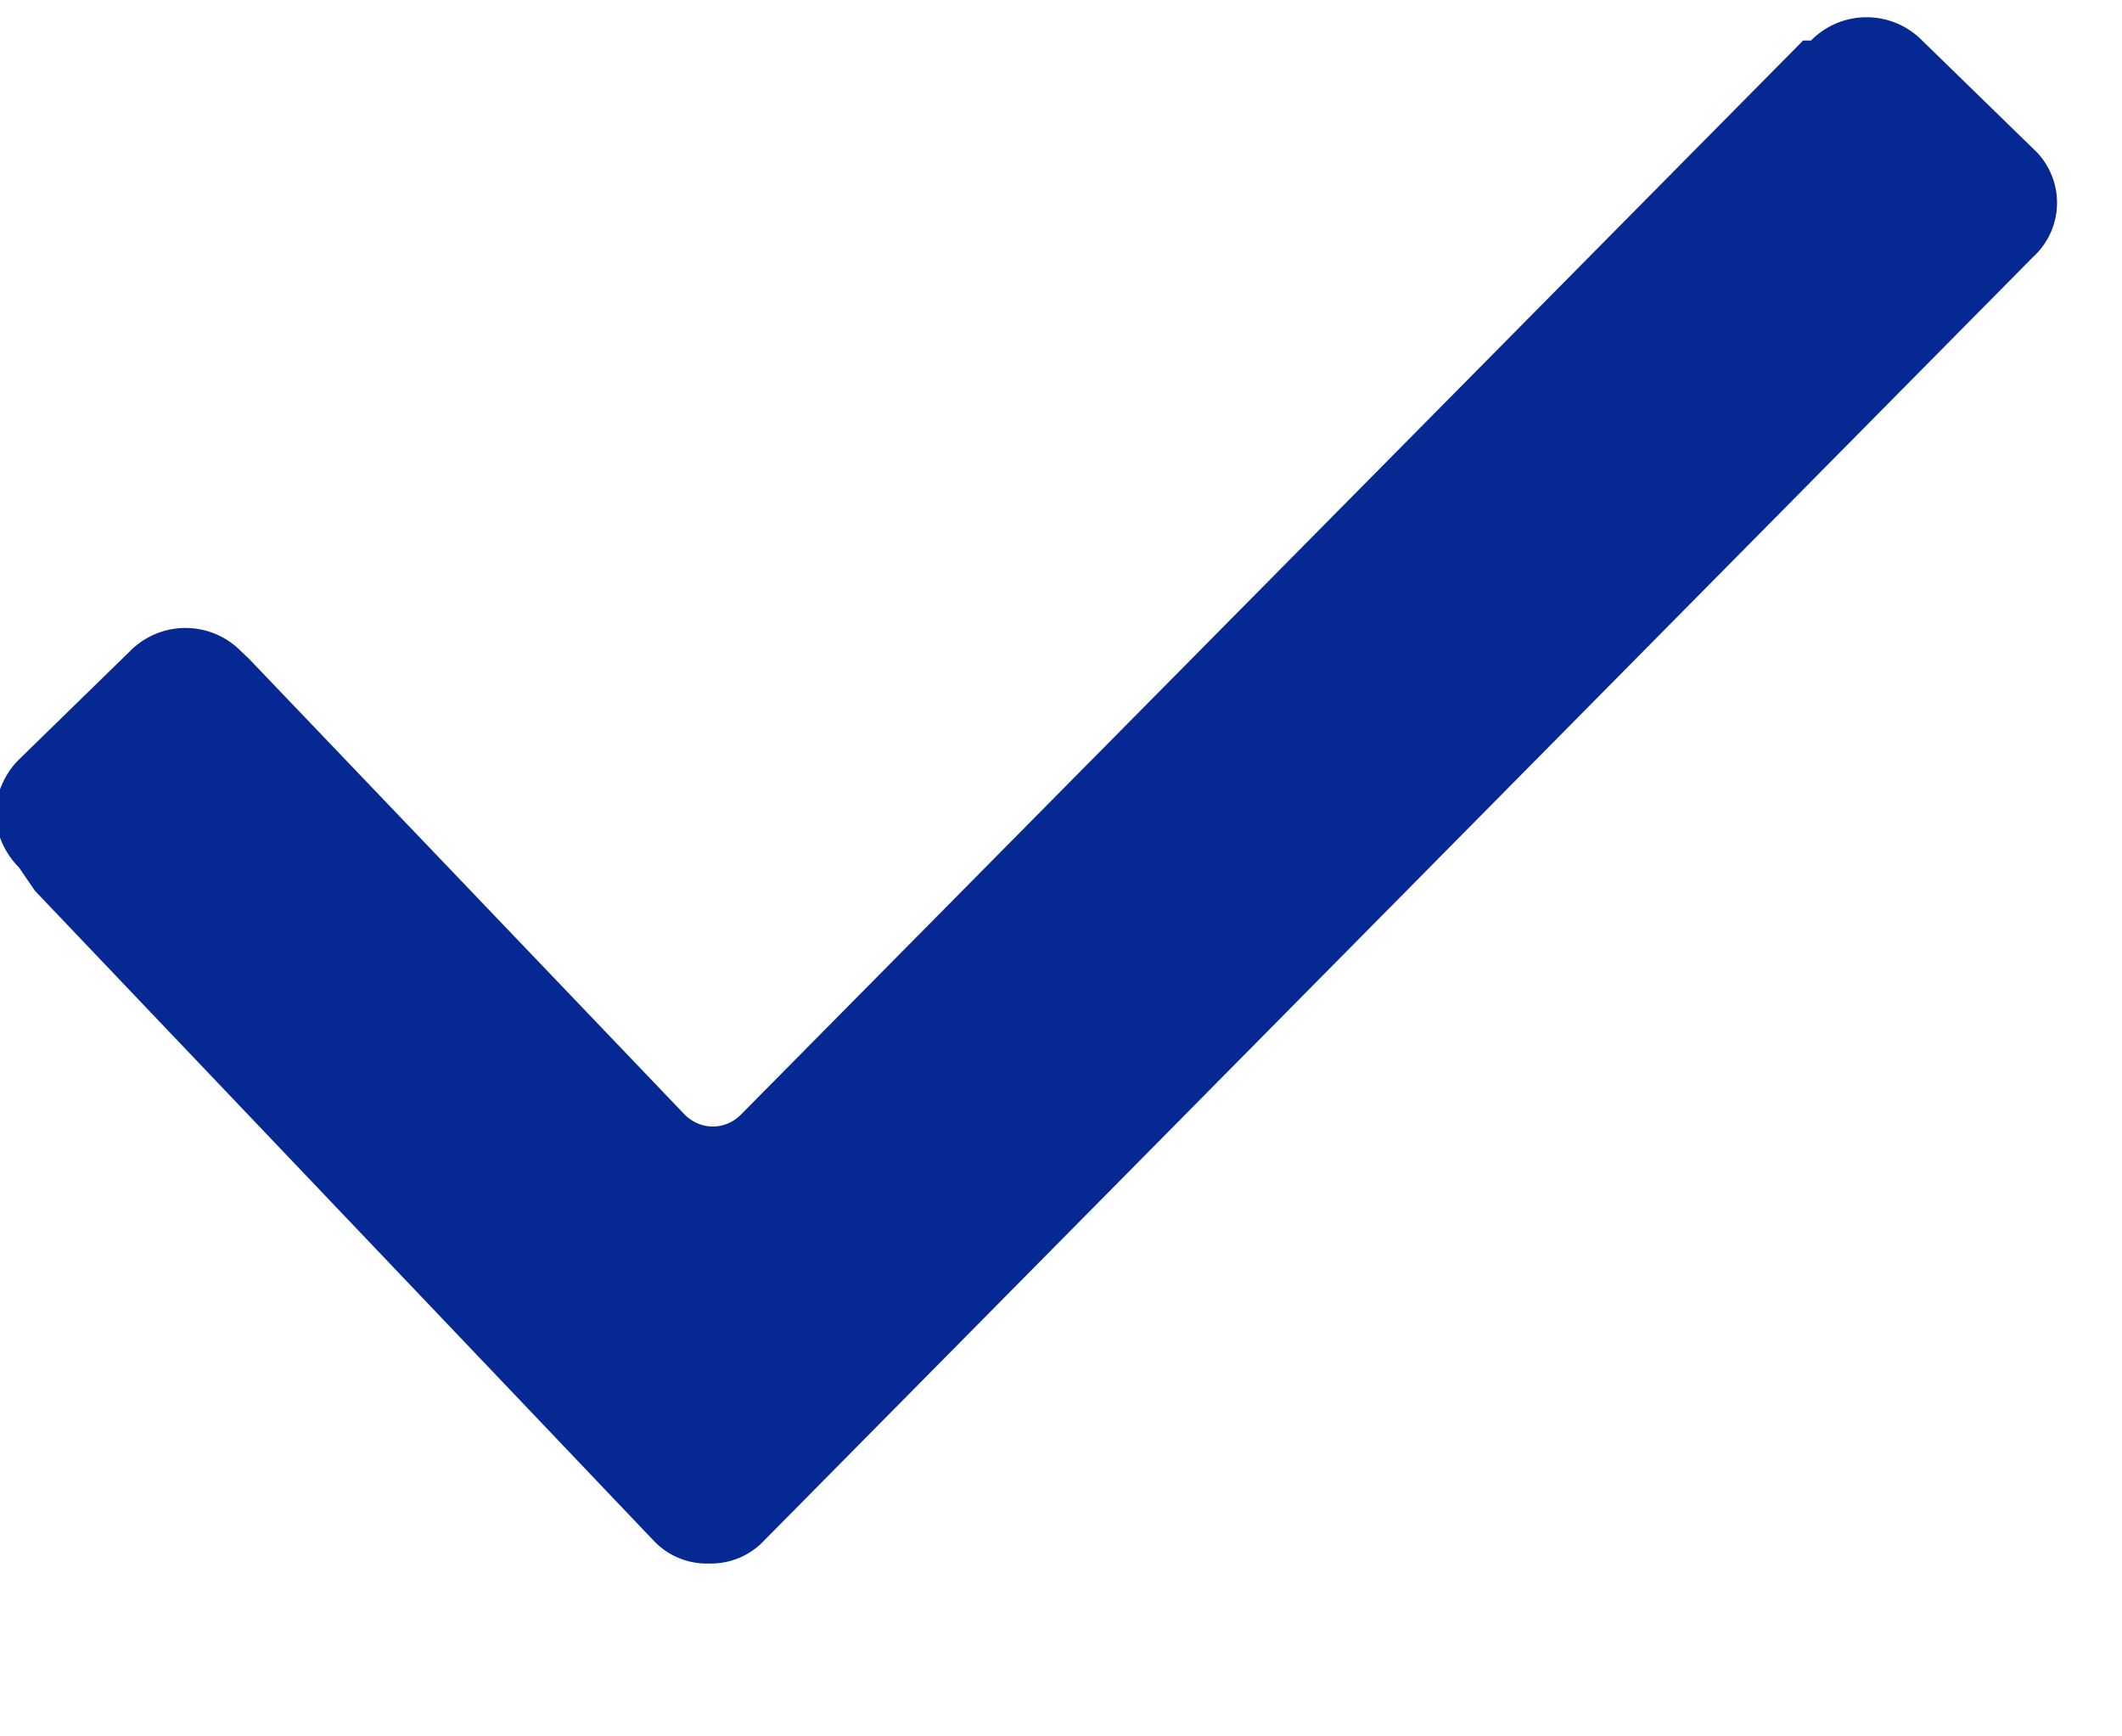 <svg xmlns="http://www.w3.org/2000/svg" width="11" height="9" viewBox="0 0 11 9">
    <path fill="#052892" fill-rule="nonzero" d="M.099 4.497a.428.428 0 0 1-.124-.28c0-.08.041-.201.124-.281l.575-.561a.404.404 0 0 1 .575 0l.042.04 2.26 2.364c.083.08.206.08.288 0L9.347.21h.041a.404.404 0 0 1 .576 0l.575.56a.38.38 0 0 1 0 .562L3.962 7.984a.378.378 0 0 1-.287.12.378.378 0 0 1-.288-.12L.181 4.617l-.082-.12z"/>
</svg>
